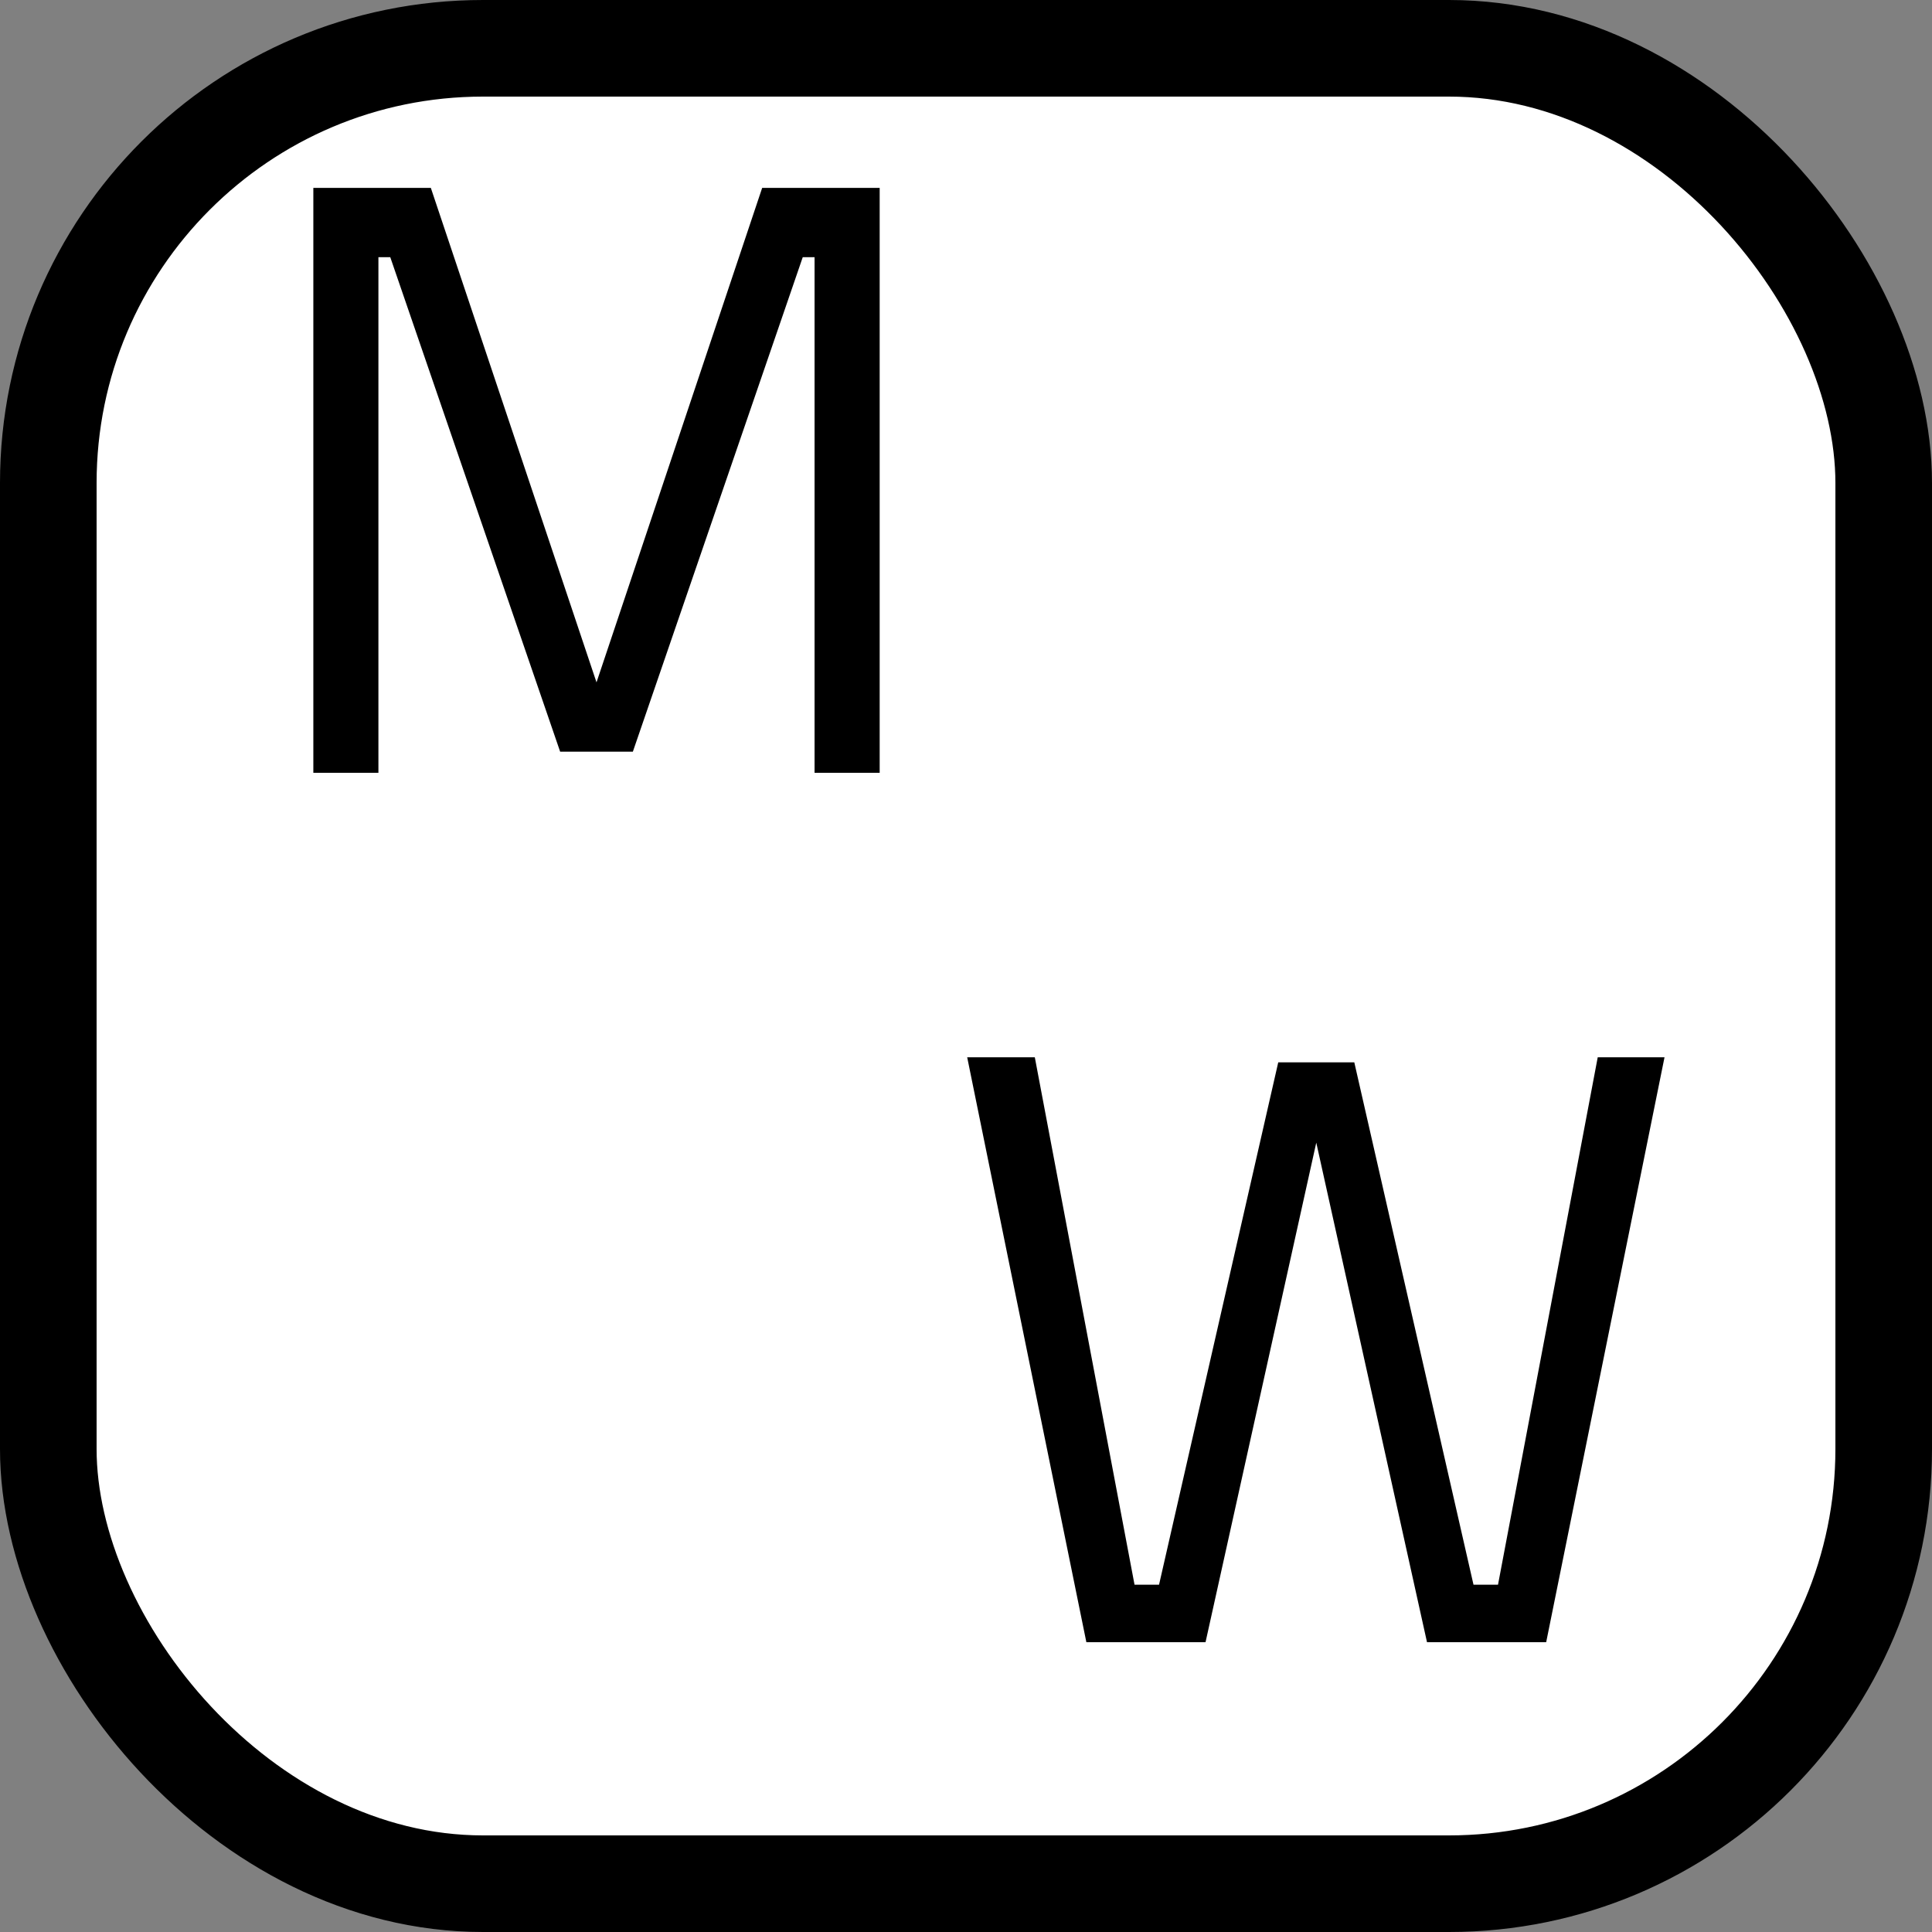 <svg width="60" height="60" viewBox="0 0 60 60" fill="none" xmlns="http://www.w3.org/2000/svg">
    <rect x="0" y="0" width="60" height="60" fill="#808080" stroke="none"/>
    <rect x="1.5" y="1.5" width="57" height="57" rx="13.5" fill="white" stroke="black" stroke-width="3"/>
    <path d="M11.752 24V7.987H12.12L17.396 23.344H19.654L24.93 7.987H25.297V24H27.319V5.835H23.67L18.525 21.191L13.38 5.835H9.731V24H11.752Z" fill="black"/>
    <path d="M33.738 51H37.439L40.878 35.486L44.317 51H48.018L51.693 32.835H49.619L46.522 49.215H45.761L42.059 32.992H39.697L35.995 49.215H35.234L32.137 32.835H30.037L33.738 51Z" fill="black"/>
</svg>
